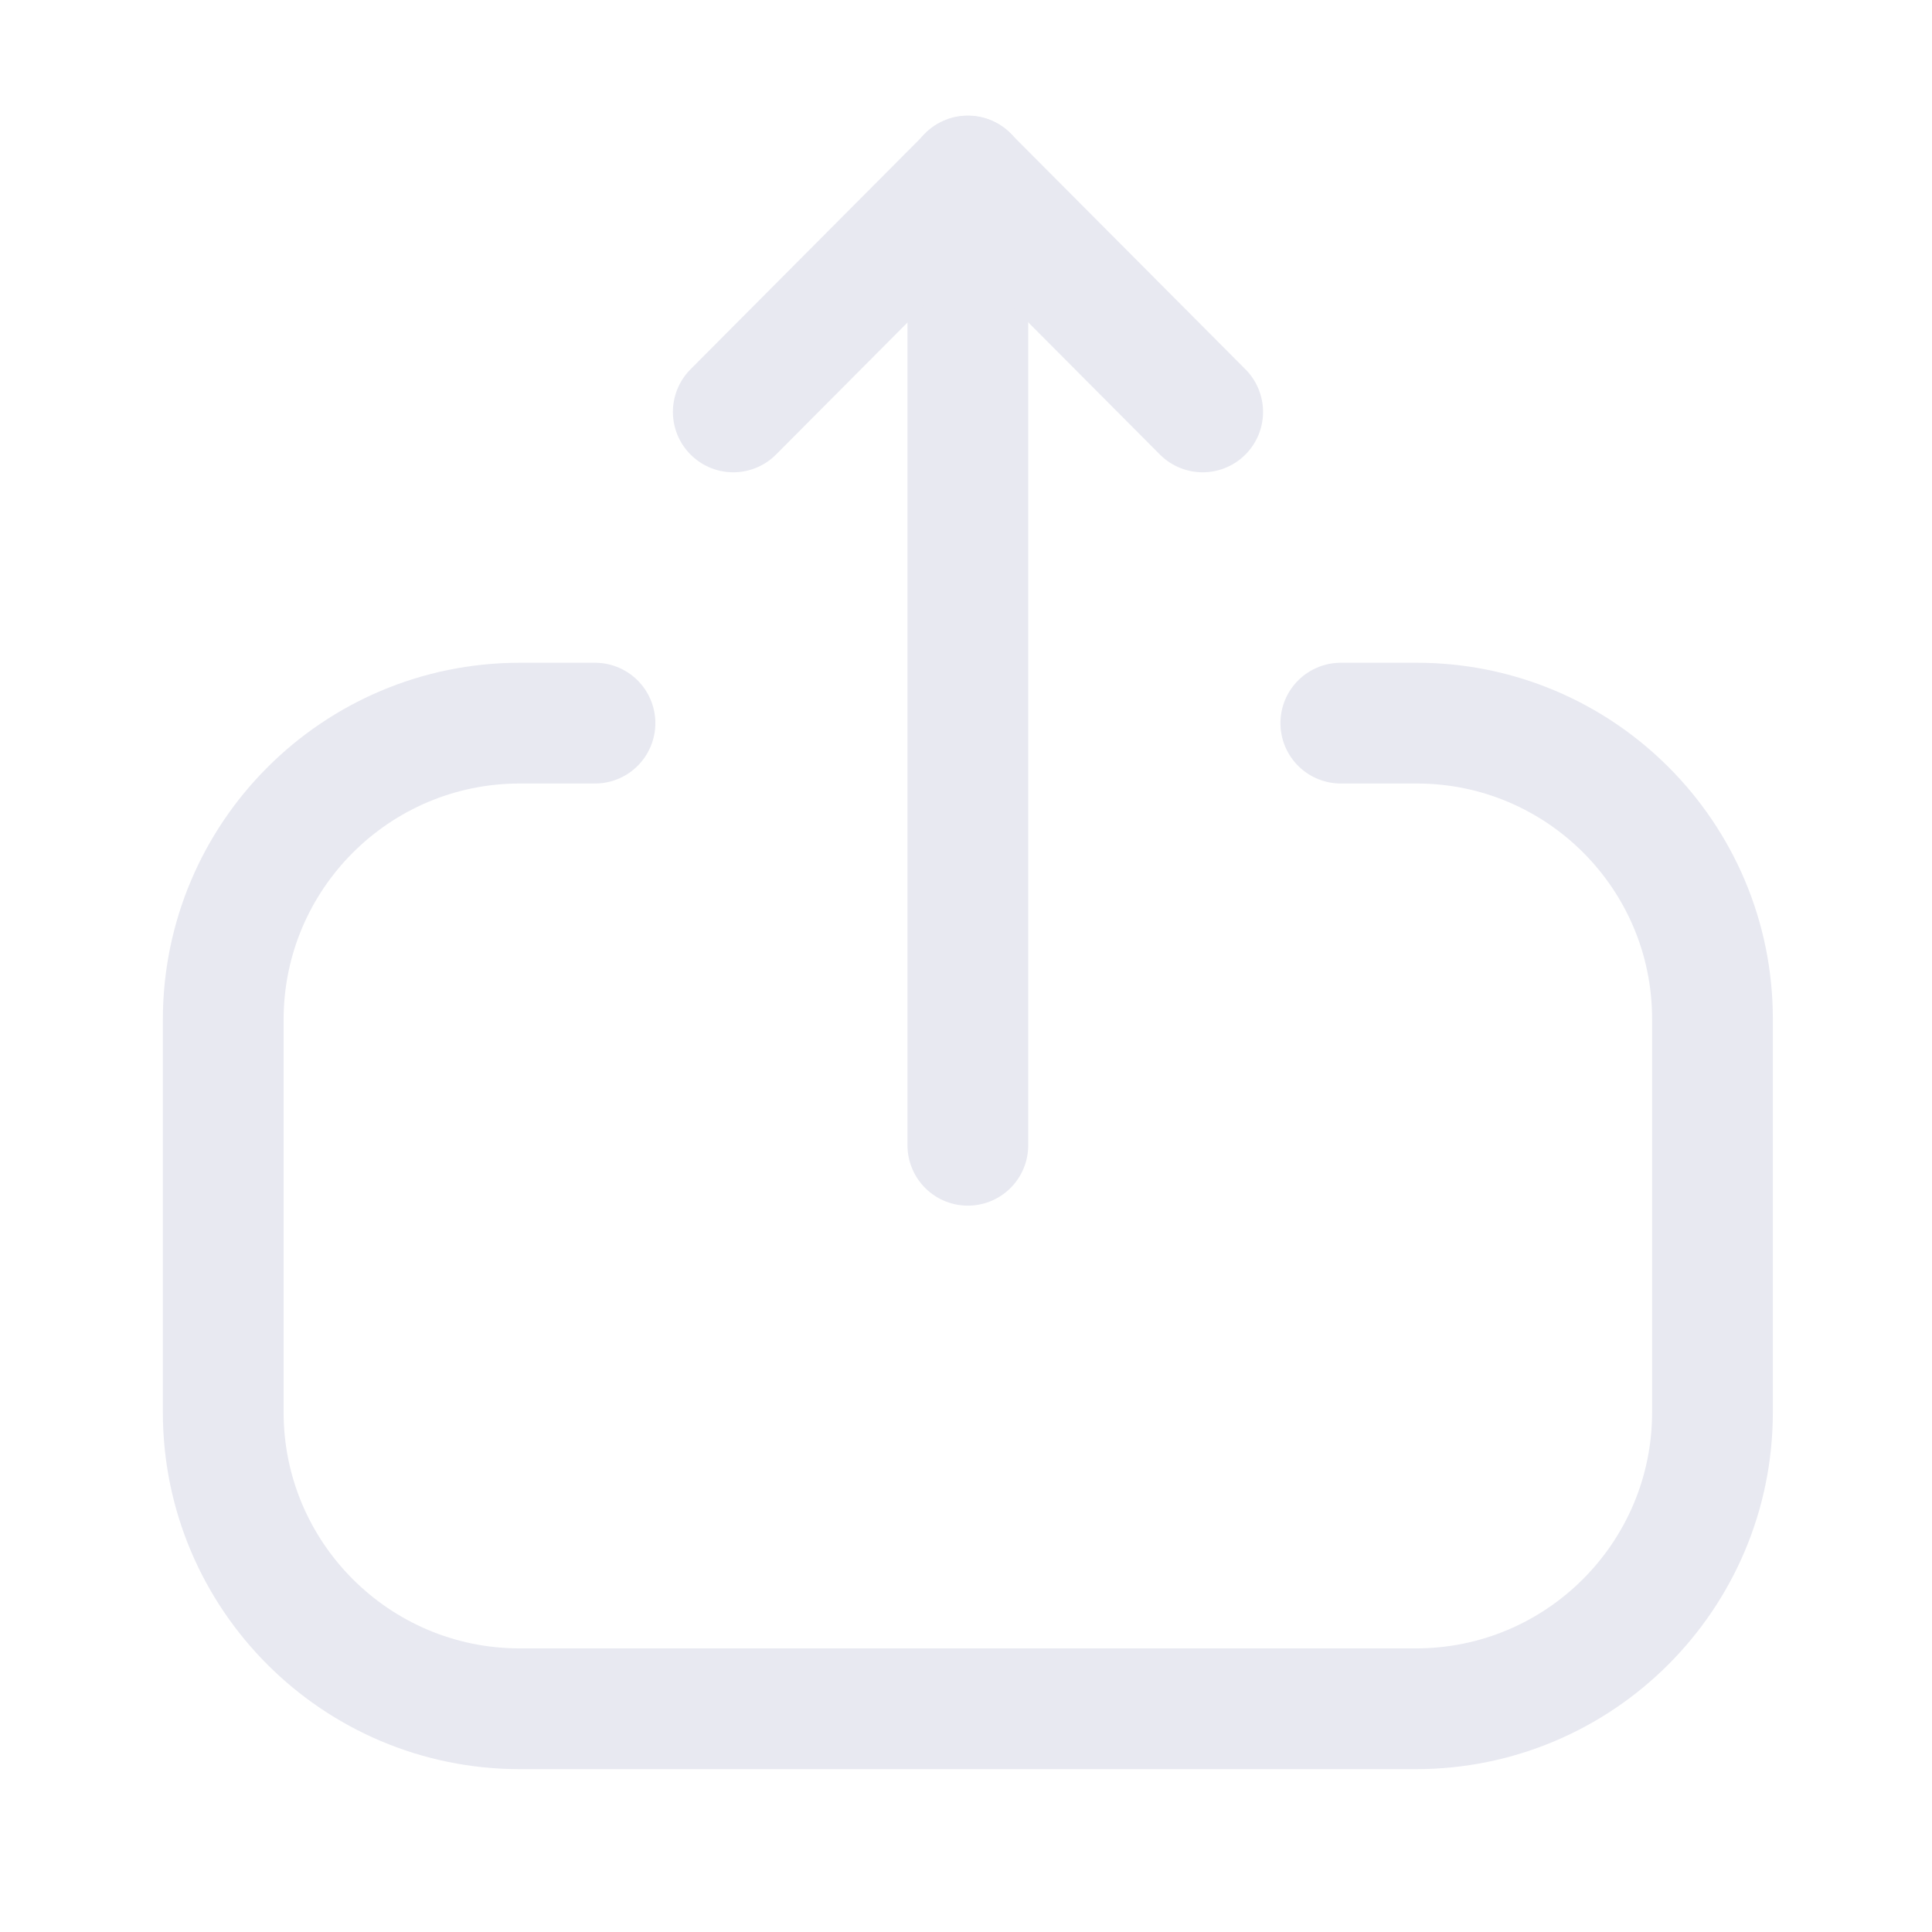 <svg width="24" height="24" viewBox="0 0 24 24" fill="none" xmlns="http://www.w3.org/2000/svg">
<path d="M7.391 8.983H6.458C4.423 8.983 2.773 10.633 2.773 12.668V17.543C2.773 19.577 4.423 21.227 6.458 21.227H17.588C19.623 21.227 21.273 19.577 21.273 17.543V12.658C21.273 10.629 19.628 8.983 17.599 8.983L16.656 8.983" stroke="#E8E9F1" stroke-width="1.5" stroke-linecap="round" stroke-linejoin="round"/>
<path d="M12.023 2.186V14.227" stroke="#E8E9F1" stroke-width="1.5" stroke-linecap="round" stroke-linejoin="round"/>
<path d="M9.109 5.117L12.024 2.189L14.94 5.117" stroke="#E8E9F1" stroke-width="1.5" stroke-linecap="round" stroke-linejoin="round"/>
</svg>
